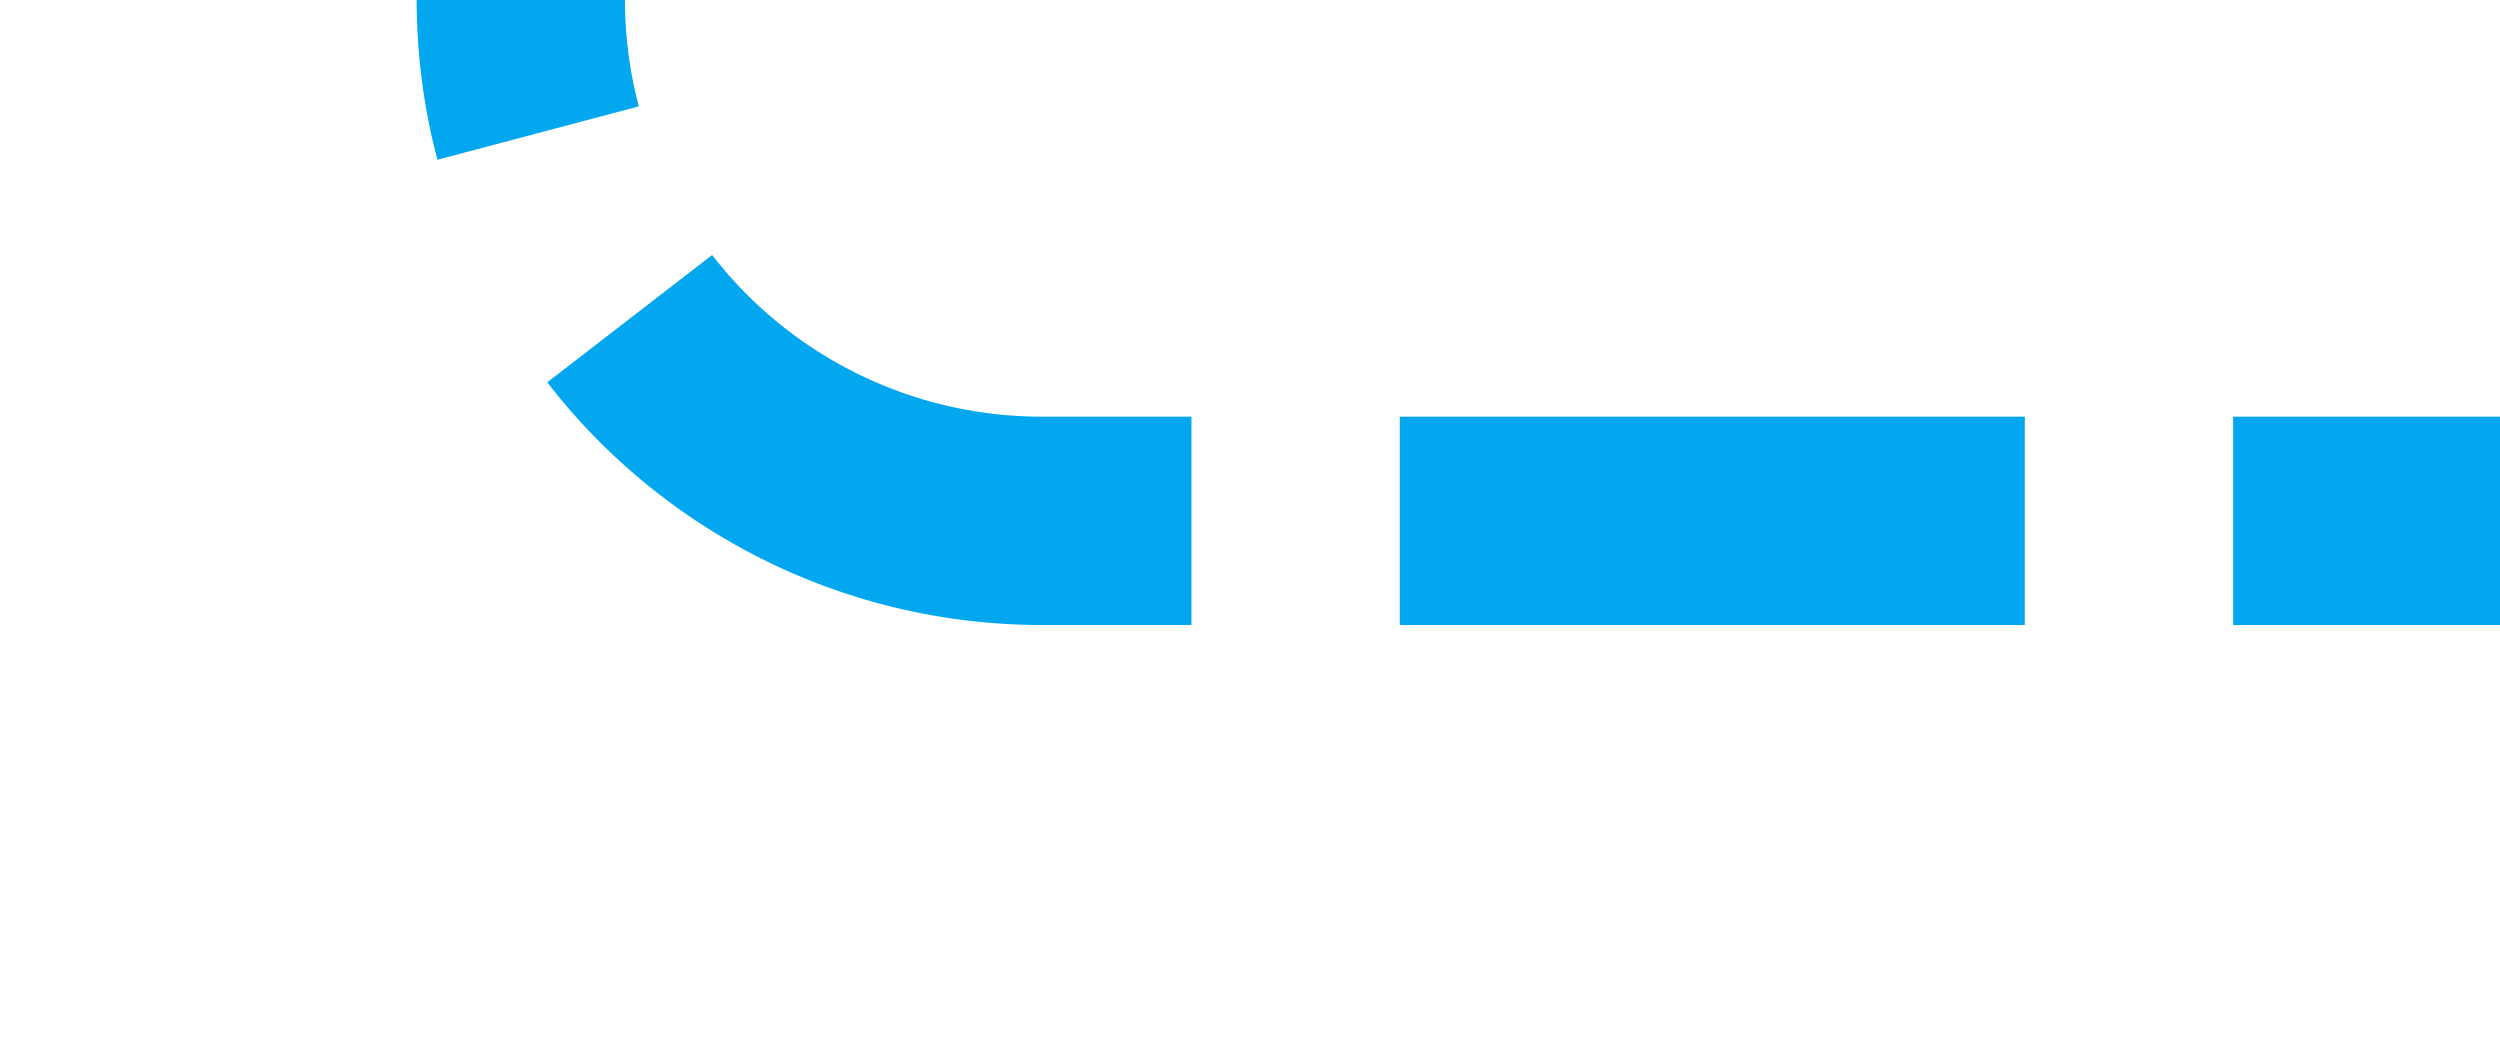 ﻿<?xml version="1.0" encoding="utf-8"?>
<svg version="1.1" xmlns:xlink="http://www.w3.org/1999/xlink" width="24px" height="10px" preserveAspectRatio="xMinYMid meet" viewBox="285 2072  24 8" xmlns="http://www.w3.org/2000/svg">
  <path d="M 364 1496  L 364 1955  A 5 5 0 0 1 359 1960 L 295 1960  A 5 5 0 0 0 290 1965 L 290 2071  A 5 5 0 0 0 295 2076 L 309 2076  " stroke-width="2" stroke-dasharray="6,2" stroke="#02a7f0" fill="none" />
</svg>
